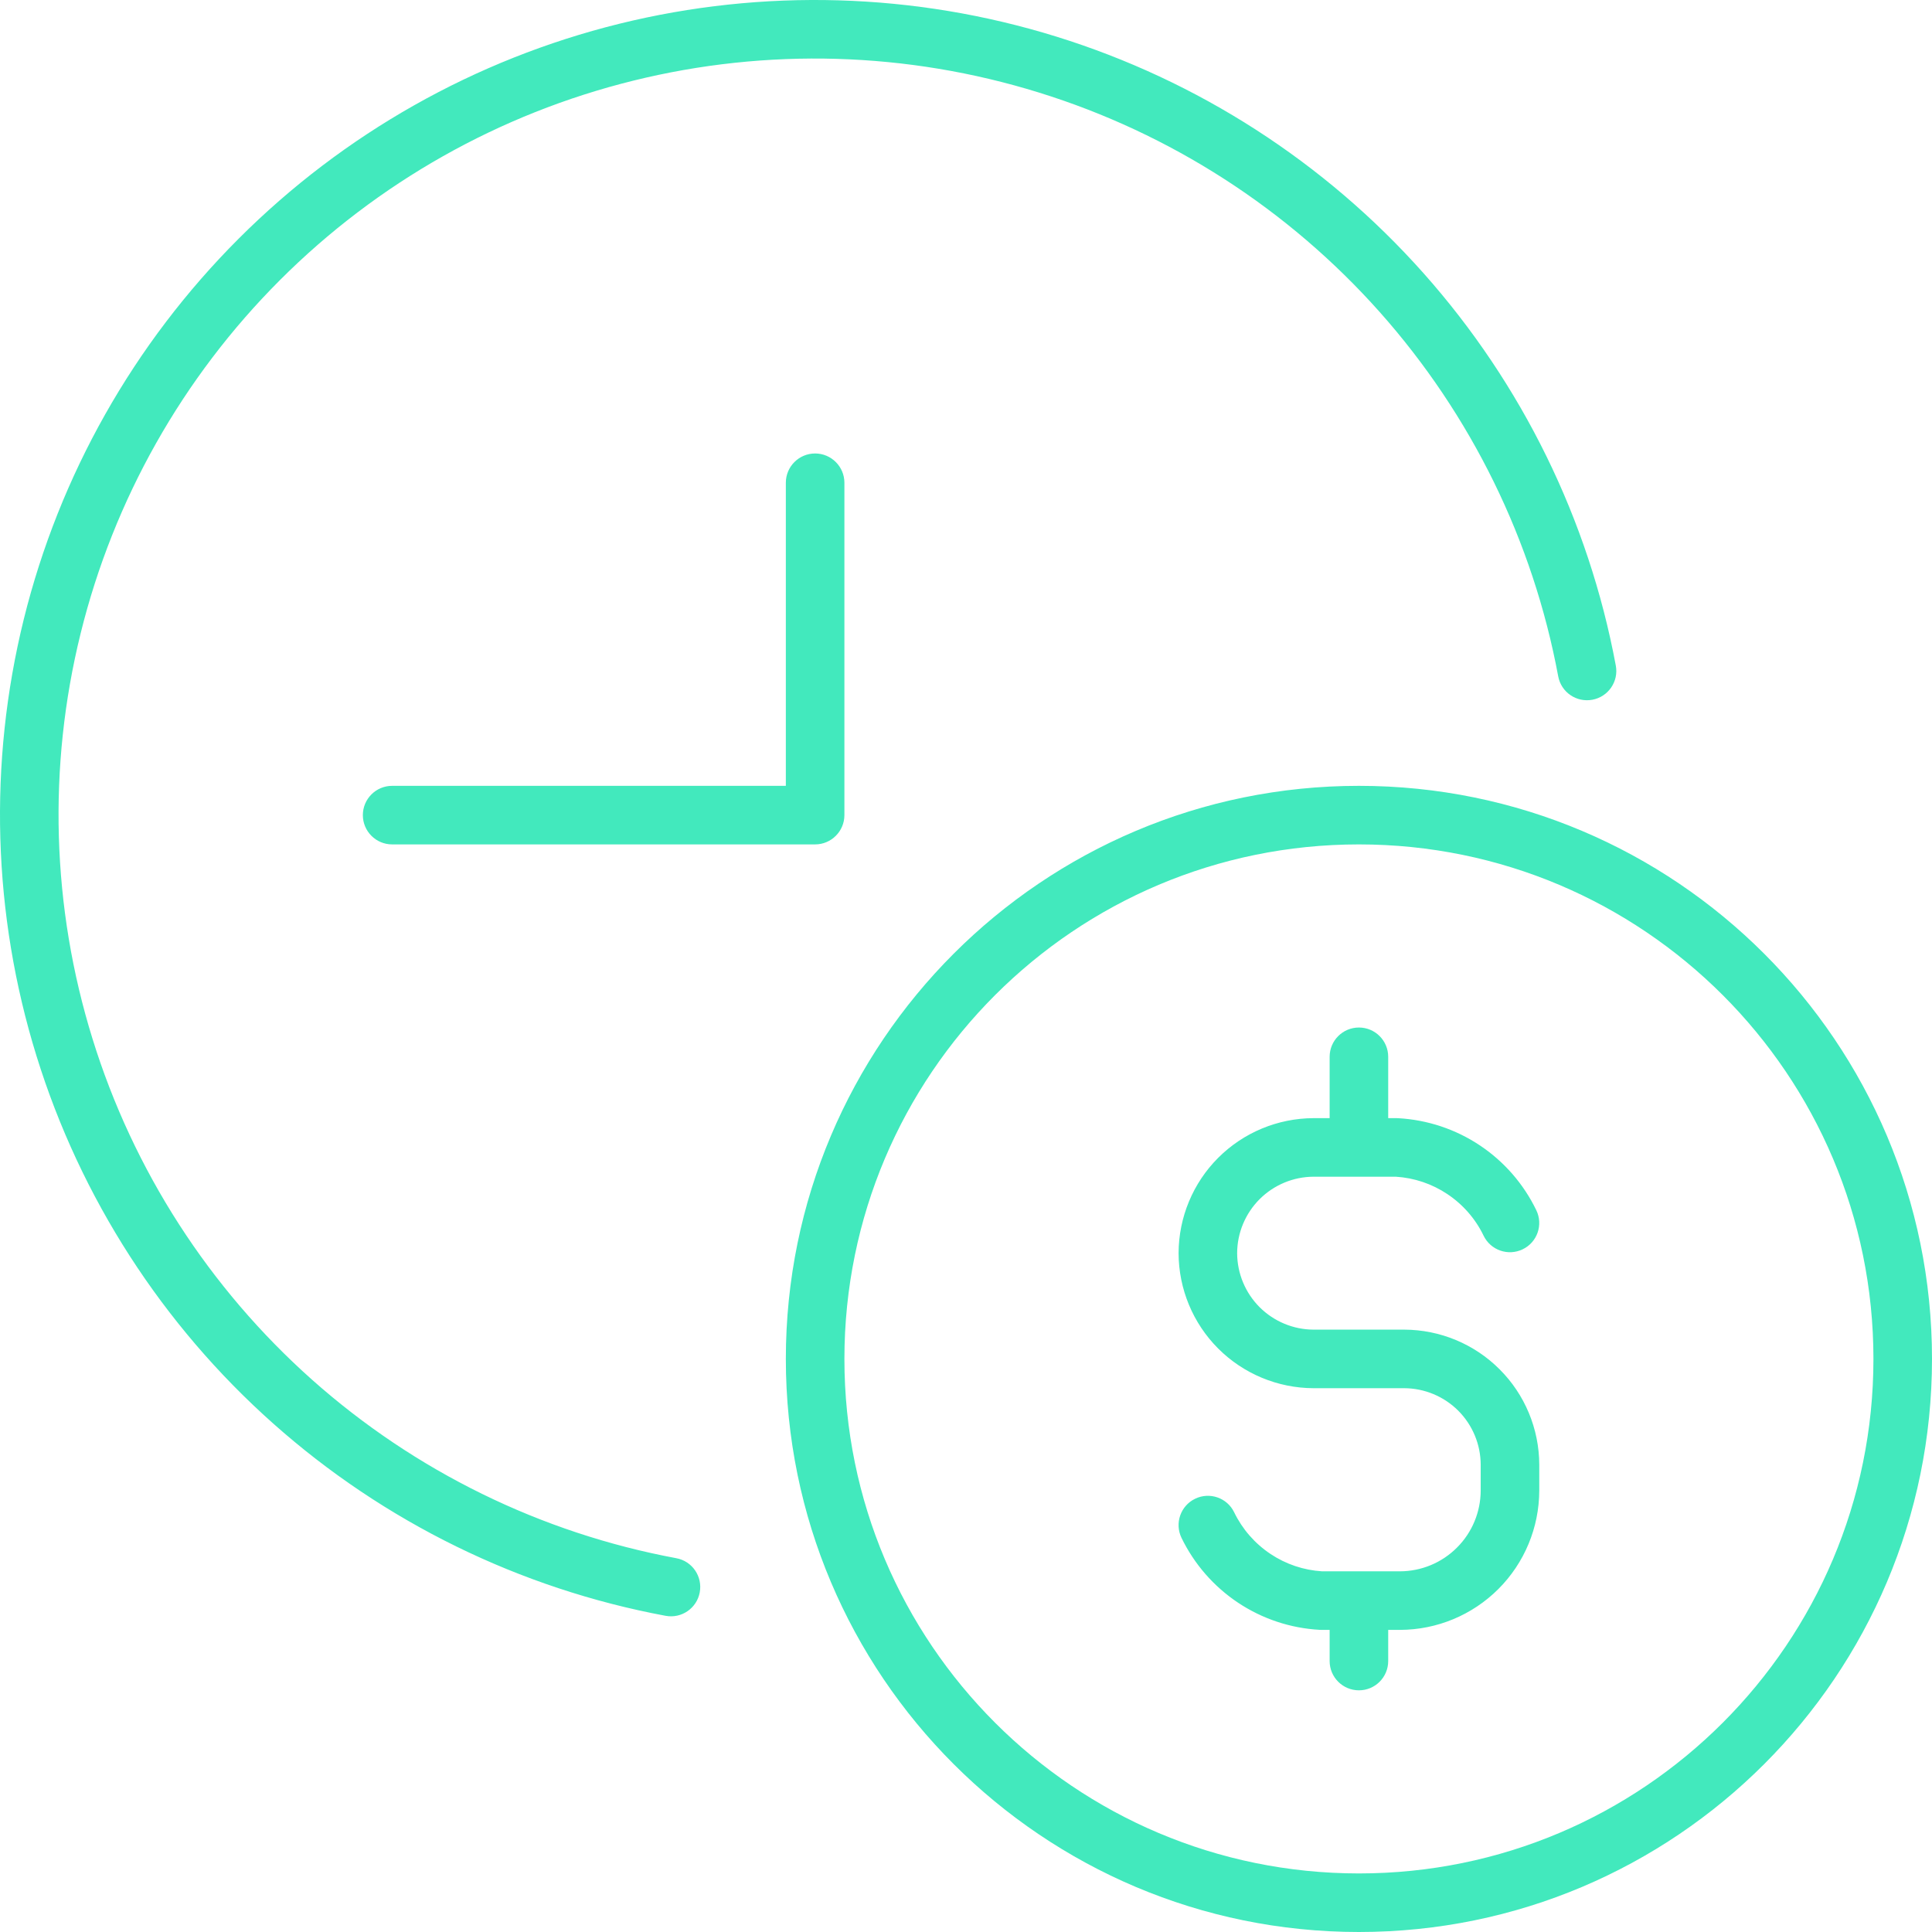 <svg width="32" height="32" viewBox="0 0 32 32" fill="none" xmlns="http://www.w3.org/2000/svg">
<path fill-rule="evenodd" clip-rule="evenodd" d="M10.256 0.394C12.642 -0.195 15.144 -0.123 17.492 0.605C19.84 1.333 21.944 2.688 23.578 4.525C25.211 6.361 26.313 8.609 26.763 11.025C26.812 11.288 26.638 11.541 26.375 11.59C26.111 11.639 25.858 11.466 25.809 11.203C25.392 8.96 24.369 6.874 22.853 5.169C21.337 3.465 19.384 2.207 17.205 1.532C15.026 0.856 12.704 0.788 10.489 1.336C8.274 1.883 6.251 3.025 4.638 4.638C3.025 6.251 1.883 8.274 1.336 10.489C0.788 12.704 0.856 15.026 1.532 17.205C2.207 19.384 3.465 21.337 5.169 22.853C6.874 24.369 8.96 25.392 11.203 25.809C11.466 25.858 11.639 26.111 11.59 26.375C11.541 26.638 11.288 26.812 11.025 26.763C8.609 26.313 6.361 25.211 4.525 23.578C2.688 21.944 1.333 19.84 0.605 17.492C-0.123 15.144 -0.195 12.642 0.394 10.256C0.984 7.87 2.215 5.691 3.953 3.953C5.691 2.215 7.87 0.984 10.256 0.394ZM13.501 7.511C13.768 7.511 13.986 7.728 13.986 7.996V13.501C13.986 13.768 13.768 13.986 13.501 13.986H6.495C6.227 13.986 6.01 13.768 6.01 13.501C6.01 13.233 6.227 13.016 6.495 13.016H13.016V7.996C13.016 7.728 13.233 7.511 13.501 7.511ZM22.508 13.986C17.801 13.986 13.986 17.801 13.986 22.508C13.986 27.215 17.801 31.03 22.508 31.03C27.215 31.03 31.03 27.215 31.03 22.508C31.03 17.801 27.215 13.986 22.508 13.986ZM13.016 22.508C13.016 17.265 17.266 13.016 22.508 13.016C27.75 13.016 32 17.265 32 22.508C32 27.75 27.75 32 22.508 32C17.266 32 13.016 27.75 13.016 22.508ZM22.508 17.019C22.776 17.019 22.993 17.236 22.993 17.504V18.52H23.133C23.142 18.52 23.151 18.52 23.16 18.521C23.643 18.548 24.109 18.703 24.511 18.971C24.913 19.239 25.236 19.61 25.446 20.045C25.563 20.286 25.462 20.576 25.221 20.692C24.98 20.809 24.69 20.708 24.573 20.467C24.439 20.188 24.231 19.95 23.973 19.778C23.719 19.608 23.424 19.509 23.119 19.49L21.759 19.49C21.759 19.49 21.758 19.49 21.758 19.49C21.422 19.491 21.101 19.625 20.863 19.862C20.626 20.1 20.492 20.421 20.491 20.756C20.492 21.092 20.626 21.413 20.863 21.651C21.101 21.888 21.422 22.022 21.758 22.023C21.758 22.023 21.759 22.023 21.759 22.023L23.26 22.023C23.852 22.025 24.42 22.261 24.838 22.68C25.257 23.098 25.493 23.666 25.495 24.258L25.495 24.259L25.495 24.69L25.495 24.691C25.493 25.302 25.25 25.887 24.818 26.319C24.386 26.751 23.801 26.994 23.19 26.996L23.189 26.996H22.993V27.512C22.993 27.78 22.776 27.997 22.508 27.997C22.24 27.997 22.023 27.78 22.023 27.512V26.996H21.882C21.873 26.996 21.864 26.996 21.855 26.995C21.373 26.968 20.907 26.813 20.505 26.545C20.103 26.277 19.78 25.906 19.569 25.471C19.453 25.23 19.554 24.94 19.795 24.824C20.036 24.707 20.326 24.808 20.442 25.049C20.577 25.328 20.785 25.566 21.043 25.738C21.297 25.908 21.592 26.007 21.897 26.026L23.187 26.026C23.187 26.026 23.188 26.026 23.188 26.026C23.542 26.025 23.882 25.884 24.132 25.633C24.383 25.383 24.524 25.043 24.525 24.689C24.525 24.689 24.525 24.689 24.525 24.688V24.261C24.525 24.261 24.525 24.26 24.525 24.26C24.524 23.924 24.39 23.603 24.153 23.365C23.915 23.128 23.593 22.994 23.258 22.993C23.258 22.993 23.257 22.993 23.257 22.993L21.757 22.993L21.756 22.993C21.164 22.991 20.596 22.755 20.177 22.336C19.759 21.918 19.523 21.35 19.521 20.758V20.755C19.523 20.163 19.759 19.595 20.177 19.177C20.596 18.758 21.164 18.522 21.756 18.52L21.757 18.52L22.023 18.52V17.504C22.023 17.236 22.24 17.019 22.508 17.019Z" fill="#42E9BD"/>
</svg>
